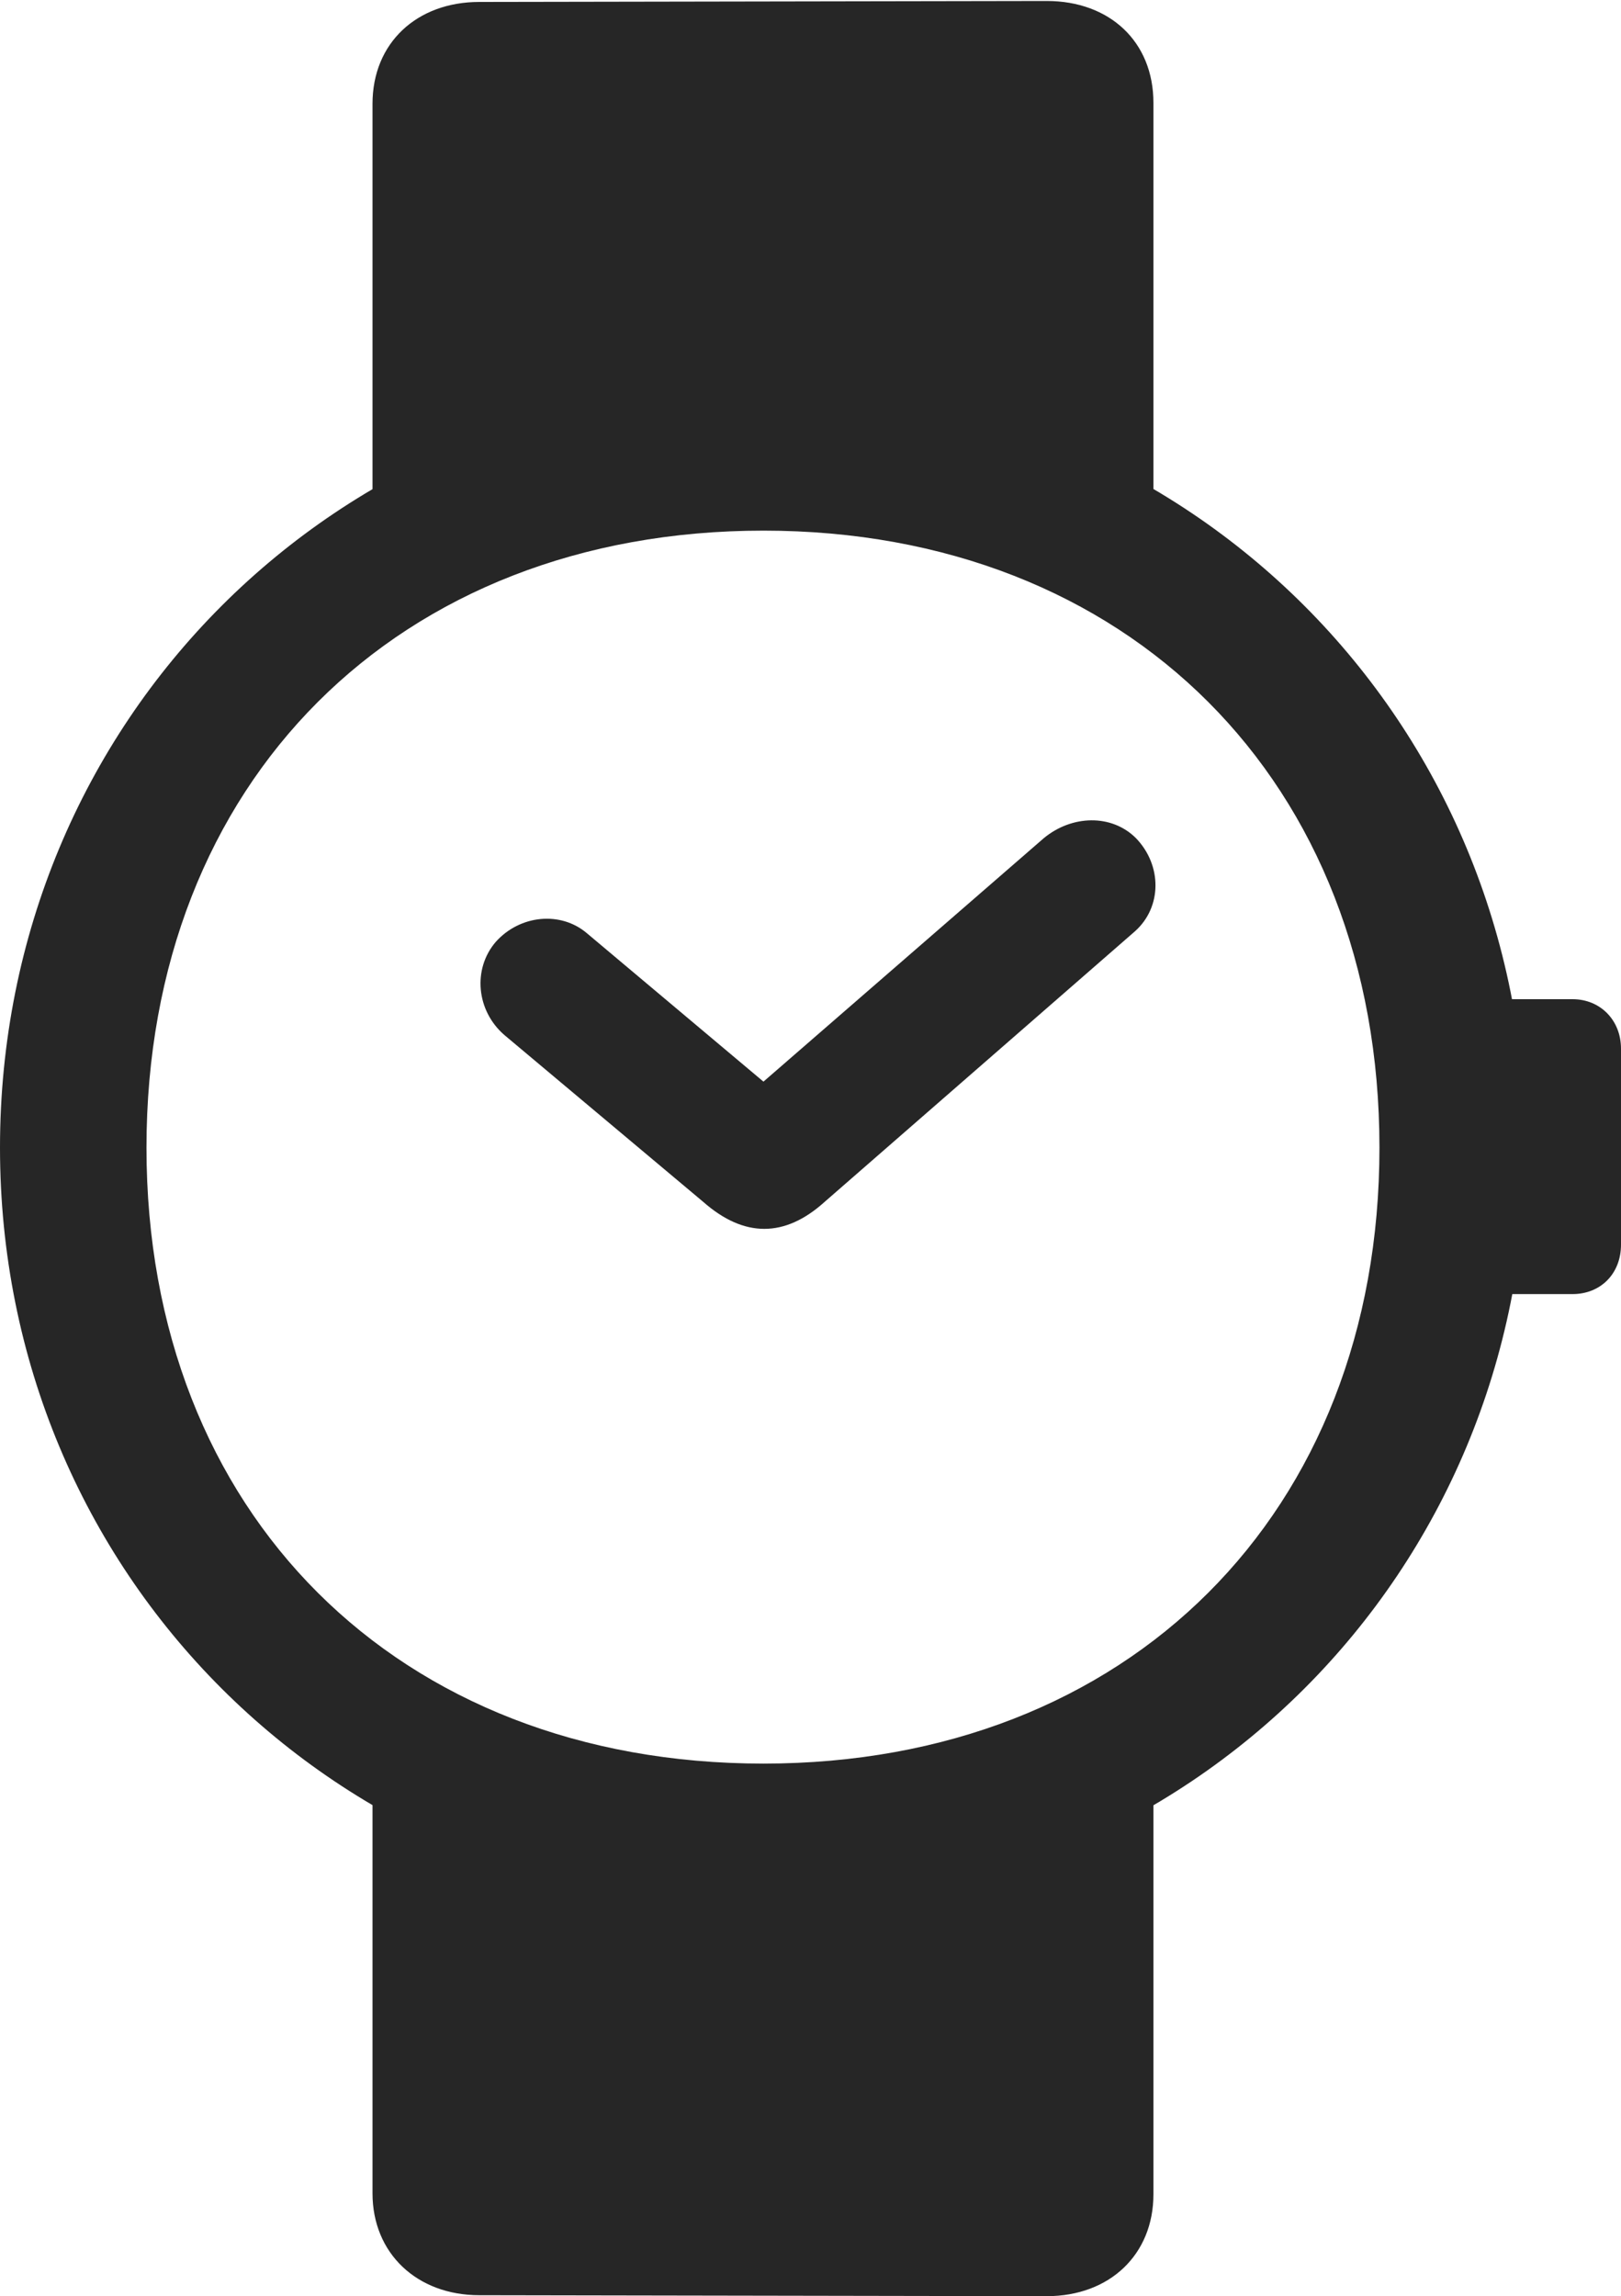 <?xml version="1.0" encoding="UTF-8"?>
<!--Generator: Apple Native CoreSVG 232.5-->
<!DOCTYPE svg
PUBLIC "-//W3C//DTD SVG 1.1//EN"
       "http://www.w3.org/Graphics/SVG/1.1/DTD/svg11.dtd">
<svg version="1.1" xmlns="http://www.w3.org/2000/svg" xmlns:xlink="http://www.w3.org/1999/xlink" width="81.592" height="115.576">
 <g>
  <rect height="115.576" opacity="0" width="81.592" x="0" y="0"/>
  <path d="M18.75 25.684L38.428 24.854L58.057 25.586L58.057 5.176C58.057 2.1 55.859 0.049 52.685 0.049L24.121 0.098C20.996 0.098 18.75 2.148 18.75 5.225ZM24.121 115.527L52.685 115.576C55.859 115.576 58.057 113.477 58.057 110.449L58.057 89.893L38.428 90.576L18.75 89.844L18.75 110.4C18.75 113.428 20.996 115.527 24.121 115.527ZM38.428 96.143C59.863 96.143 76.807 79.199 76.807 57.764C76.807 36.279 59.863 19.336 38.428 19.336C16.943 19.336 0 36.279 0 57.764C0 79.199 16.943 96.143 38.428 96.143ZM38.428 88.769C20.02 88.769 7.373 76.172 7.373 57.764C7.373 39.355 20.02 26.709 38.428 26.709C56.787 26.709 69.434 39.355 69.434 57.764C69.434 76.172 56.787 88.769 38.428 88.769ZM74.17 65.137L79.15 65.137C80.566 65.137 81.592 64.111 81.592 62.647L81.592 52.783C81.592 51.367 80.566 50.293 79.15 50.293L74.17 50.293Z" fill="#000000" fill-opacity="0.85"/>
  <path d="M41.504 60.498L57.129 46.875C58.496 45.654 58.496 43.555 57.178 42.188C55.957 40.967 53.955 41.016 52.539 42.188L38.428 54.443L29.541 46.973C28.223 45.85 26.172 46.045 24.951 47.412C23.779 48.779 23.975 50.879 25.391 52.1L35.4 60.498C37.451 62.305 39.502 62.305 41.504 60.498Z" fill="#000000" fill-opacity="0.85"/>
 </g>
</svg>
